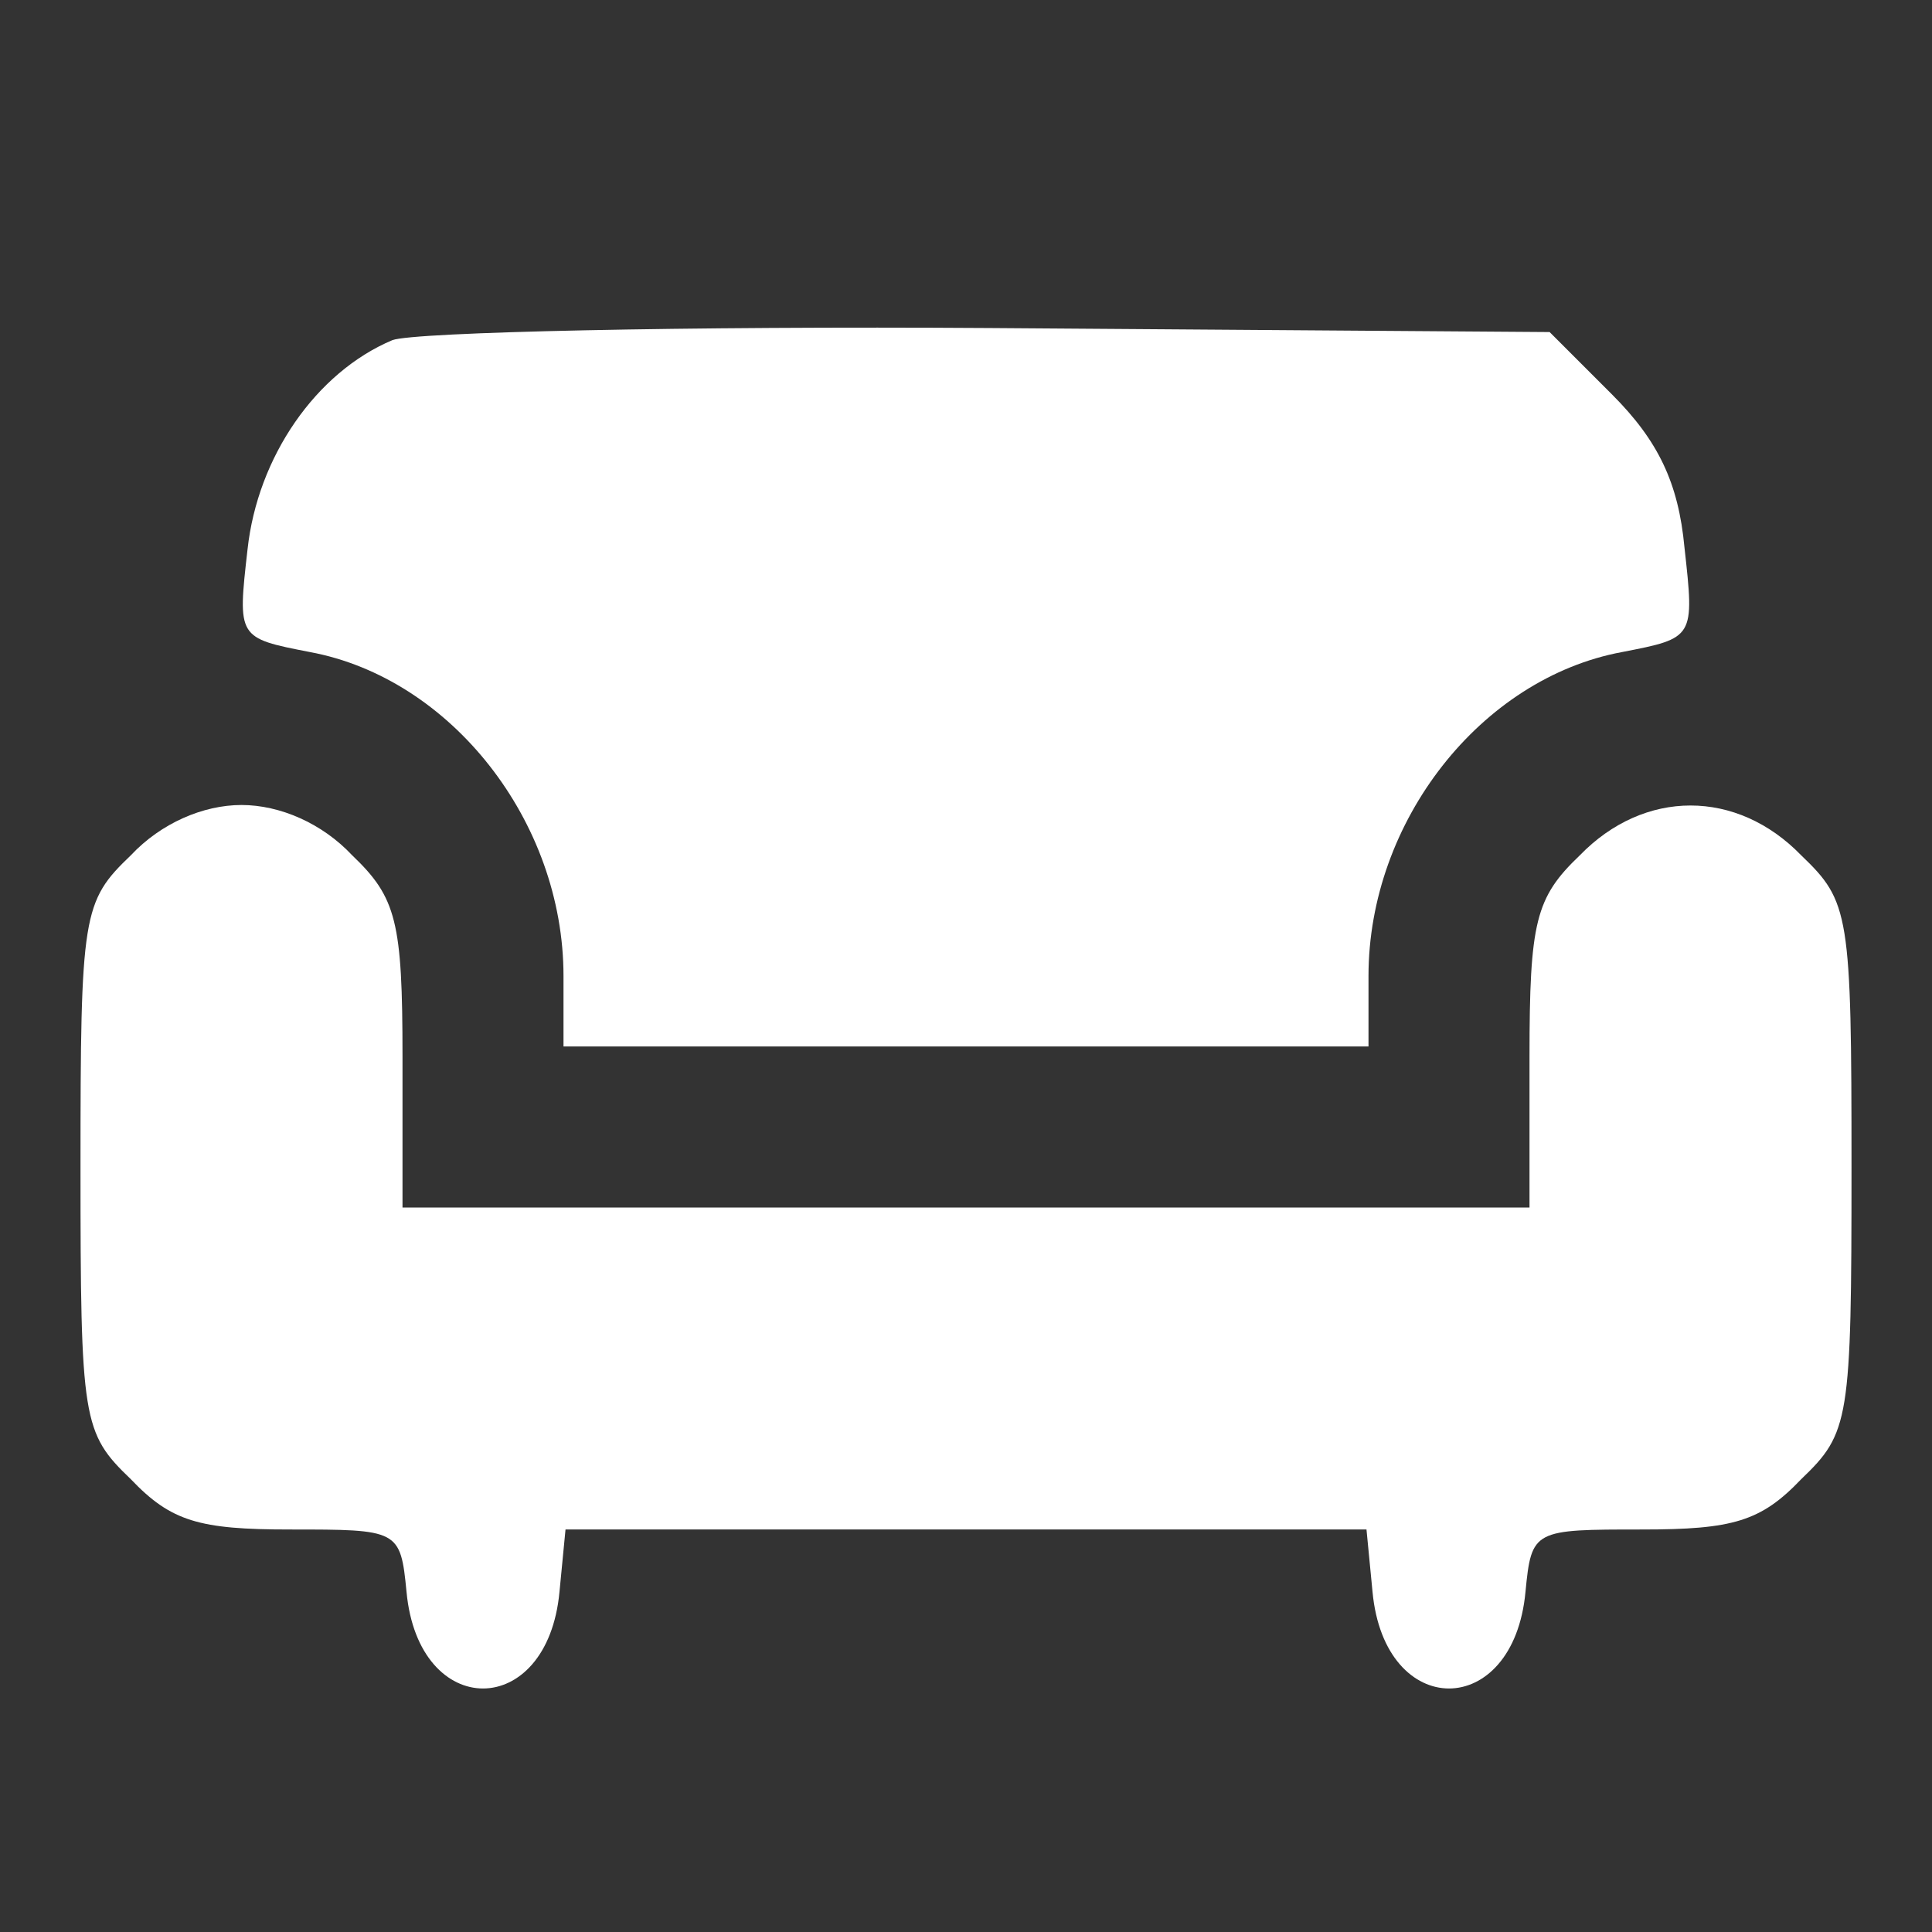 <?xml version="1.0" standalone="no"?>
<!DOCTYPE svg PUBLIC "-//W3C//DTD SVG 20010904//EN"
 "http://www.w3.org/TR/2001/REC-SVG-20010904/DTD/svg10.dtd">
<svg version="1.0" xmlns="http://www.w3.org/2000/svg"
 width="96pt" height="96pt" viewBox="0 0 96 96"
 preserveAspectRatio="xMidYMid meet">

<rect x="0" y="0" width="96" height="96" fill="#333333" stroke="none"/>

<g transform="translate(0,96) scale(0.1,-0.1)"
fill="#ffffff" stroke="none">
<path d="M195 791 c-38 -16 -67 -58 -72 -104 -5 -44 -5 -44 31 -51 70 -13 126
-84 126 -161 l0 -35 200 0 200 0 0 35 c0 77 56 148 126 161 36 7 36 7 31 52
-3 32 -13 53 -36 76 l-31 31 -278 2 c-152 1 -286 -2 -297 -6z"/>
<path d="M65 535 c-24 -23 -25 -29 -25 -155 0 -126 1 -132 25 -155 20 -21 34
-25 79 -25 54 0 55 0 58 -31 6 -64 70 -64 76 0 l3 31 199 0 199 0 3 -31 c6
-64 70 -64 76 0 3 31 4 31 58 31 45 0 59 4 79 25 24 23 25 29 25 155 0 126 -1
132 -25 155 -32 33 -78 33 -110 0 -22 -21 -25 -33 -25 -100 l0 -75 -280 0
-280 0 0 75 c0 67 -3 79 -25 100 -15 16 -36 25 -55 25 -19 0 -40 -9 -55 -25z"/>
</g>
</svg>
